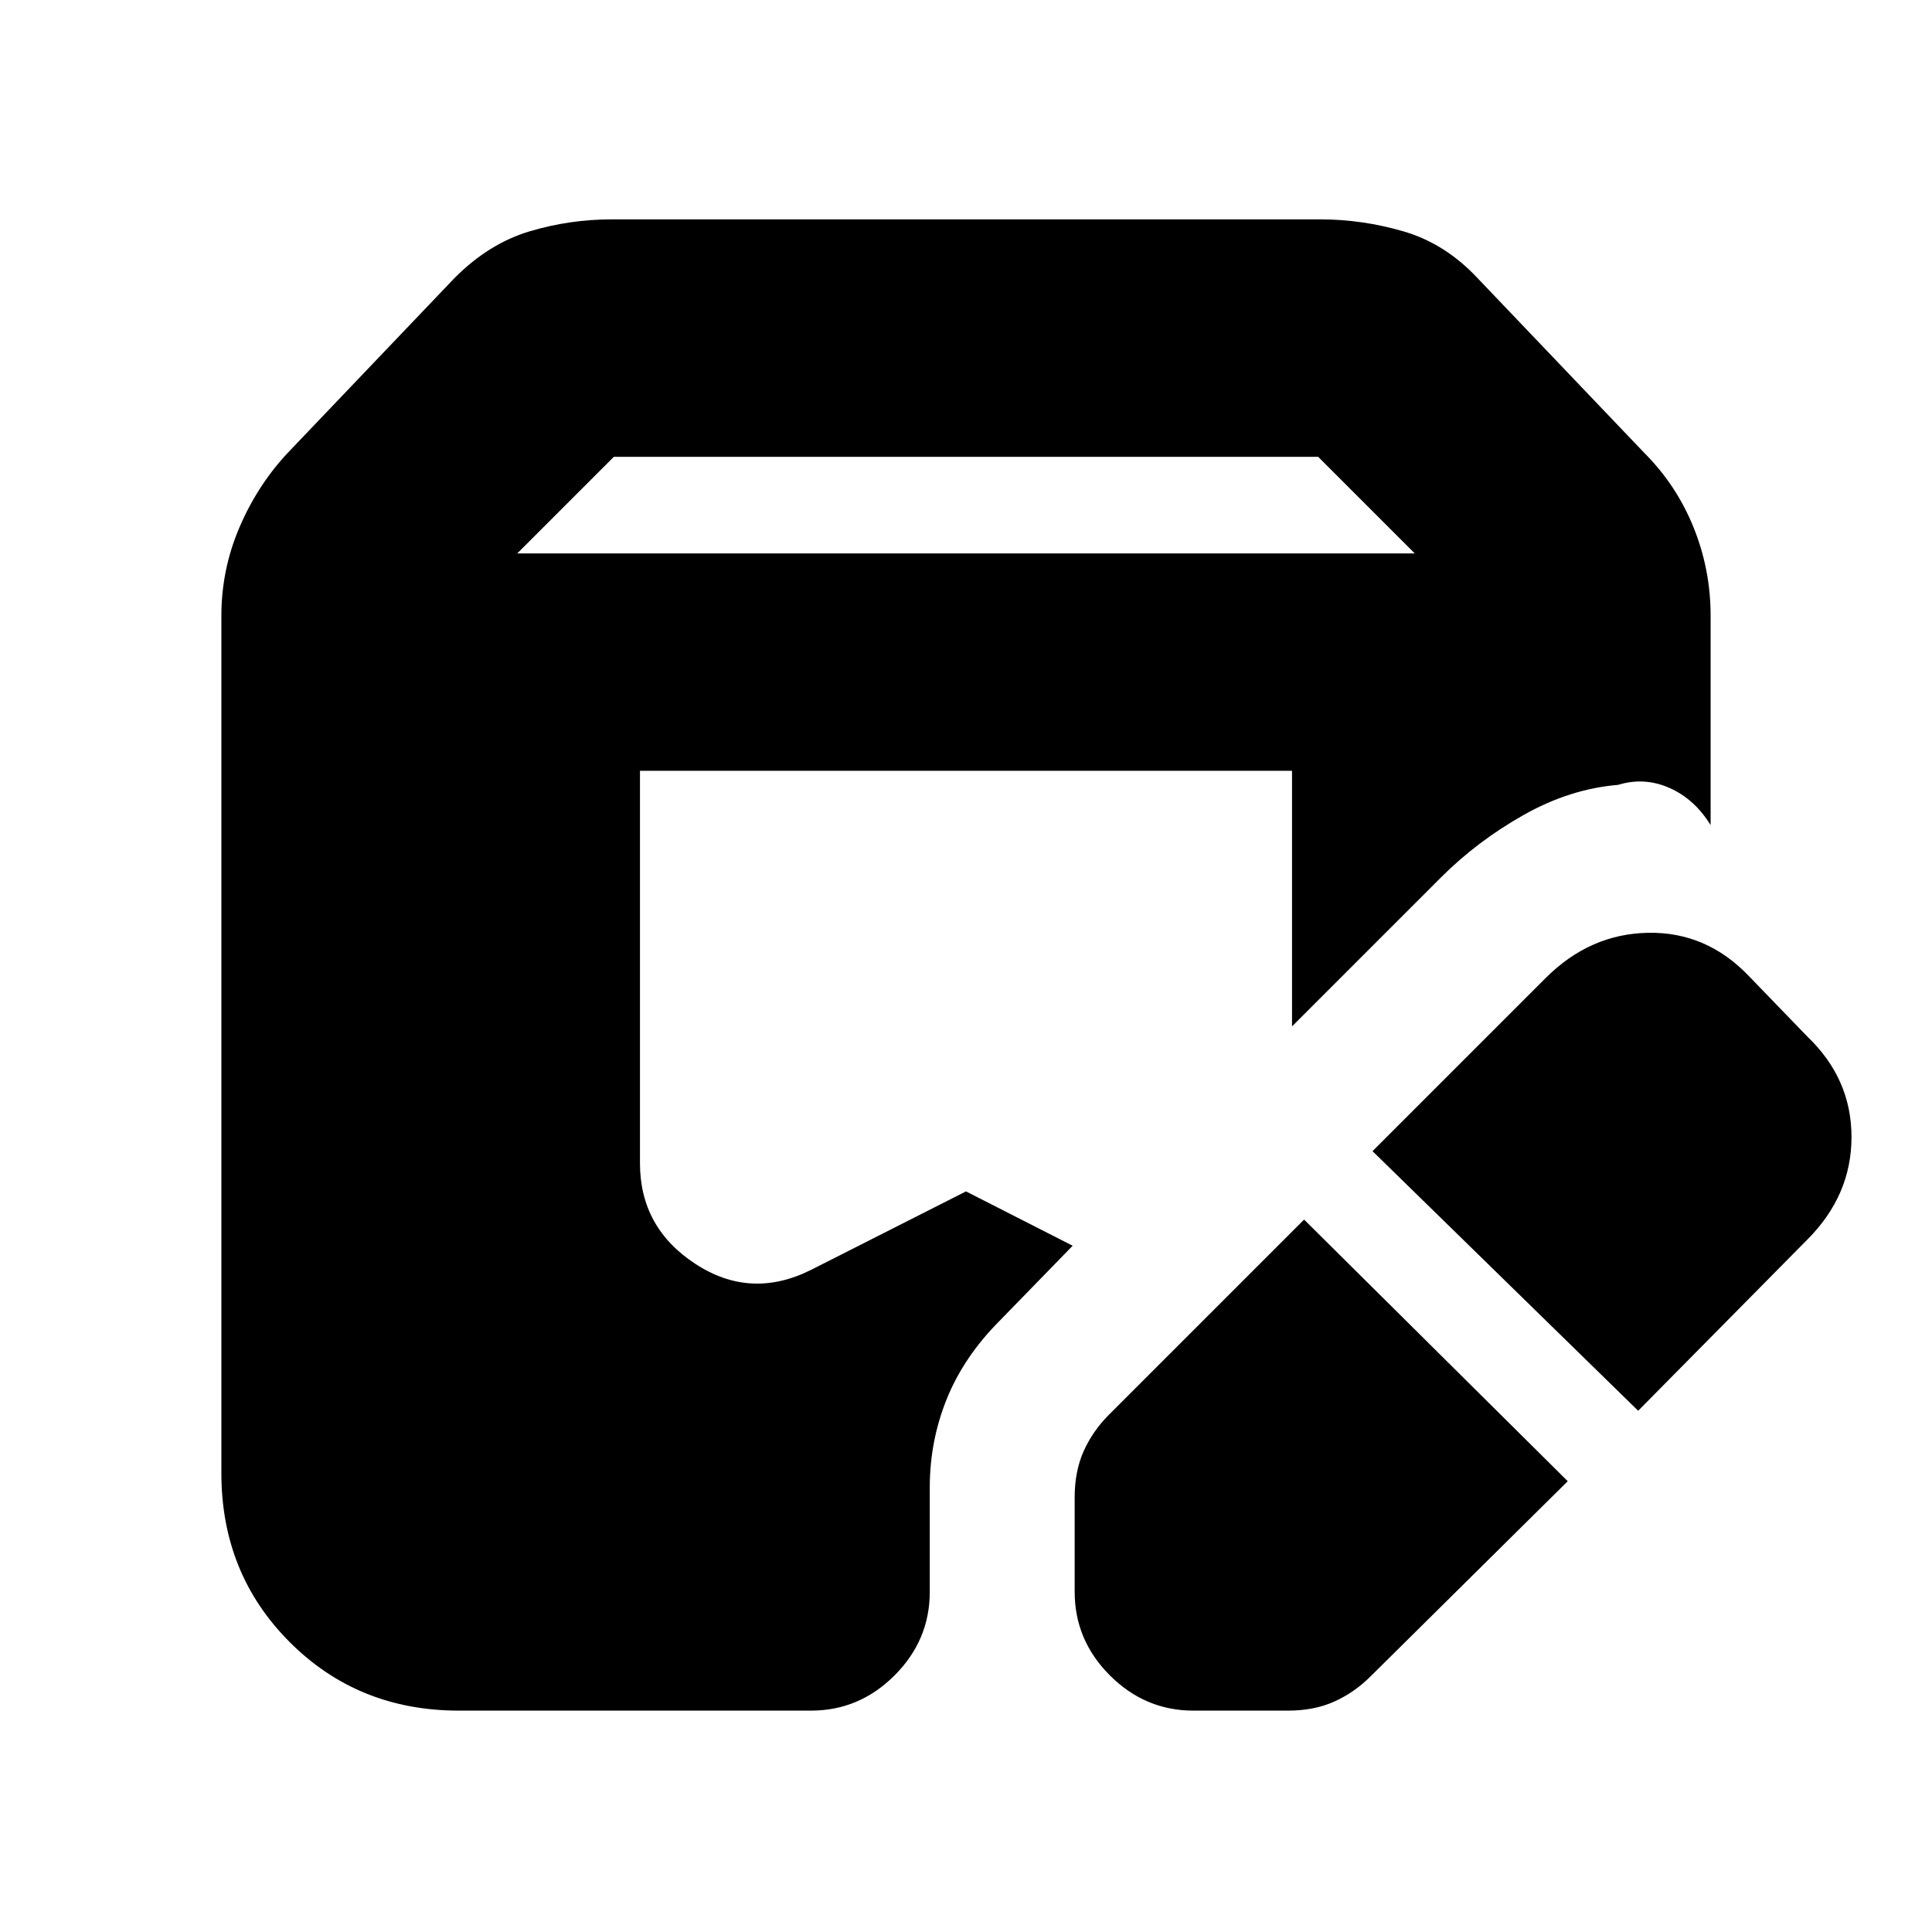 <svg xmlns="http://www.w3.org/2000/svg" height="20" viewBox="0 -960 960 960" width="20"><path d="m779-224-98 97q-8 8-18 12.5t-23 4.5h-47q-24 0-41.5-17.5T534-169v-47q0-13 4.5-23t12.5-18l97-97 131 130ZM228-110q-50 0-84-34t-34-84v-426q0-23 9-44t24-37l83-87q17-17 37-23t41-6h352q21 0 41.5 6t36.5 23l83 87q16 16 24.5 37t8.5 44v104q-8-13-20.5-18.5T804-570q-24 2-47 15t-41 31l-74 74v-127H318v195q0 32 27.5 50t57.5 3l77-39 53 27-36 37q-18 18-26.5 39t-8.5 44v52q0 24-17.5 41.5T403-110H228Zm586-149L682-388l86-86q22-22 51-22.5t50 21.5l29 30q22 21 22 50t-22 51l-84 85ZM257-685h446l-48-48H305l-48 48Z"/></svg>